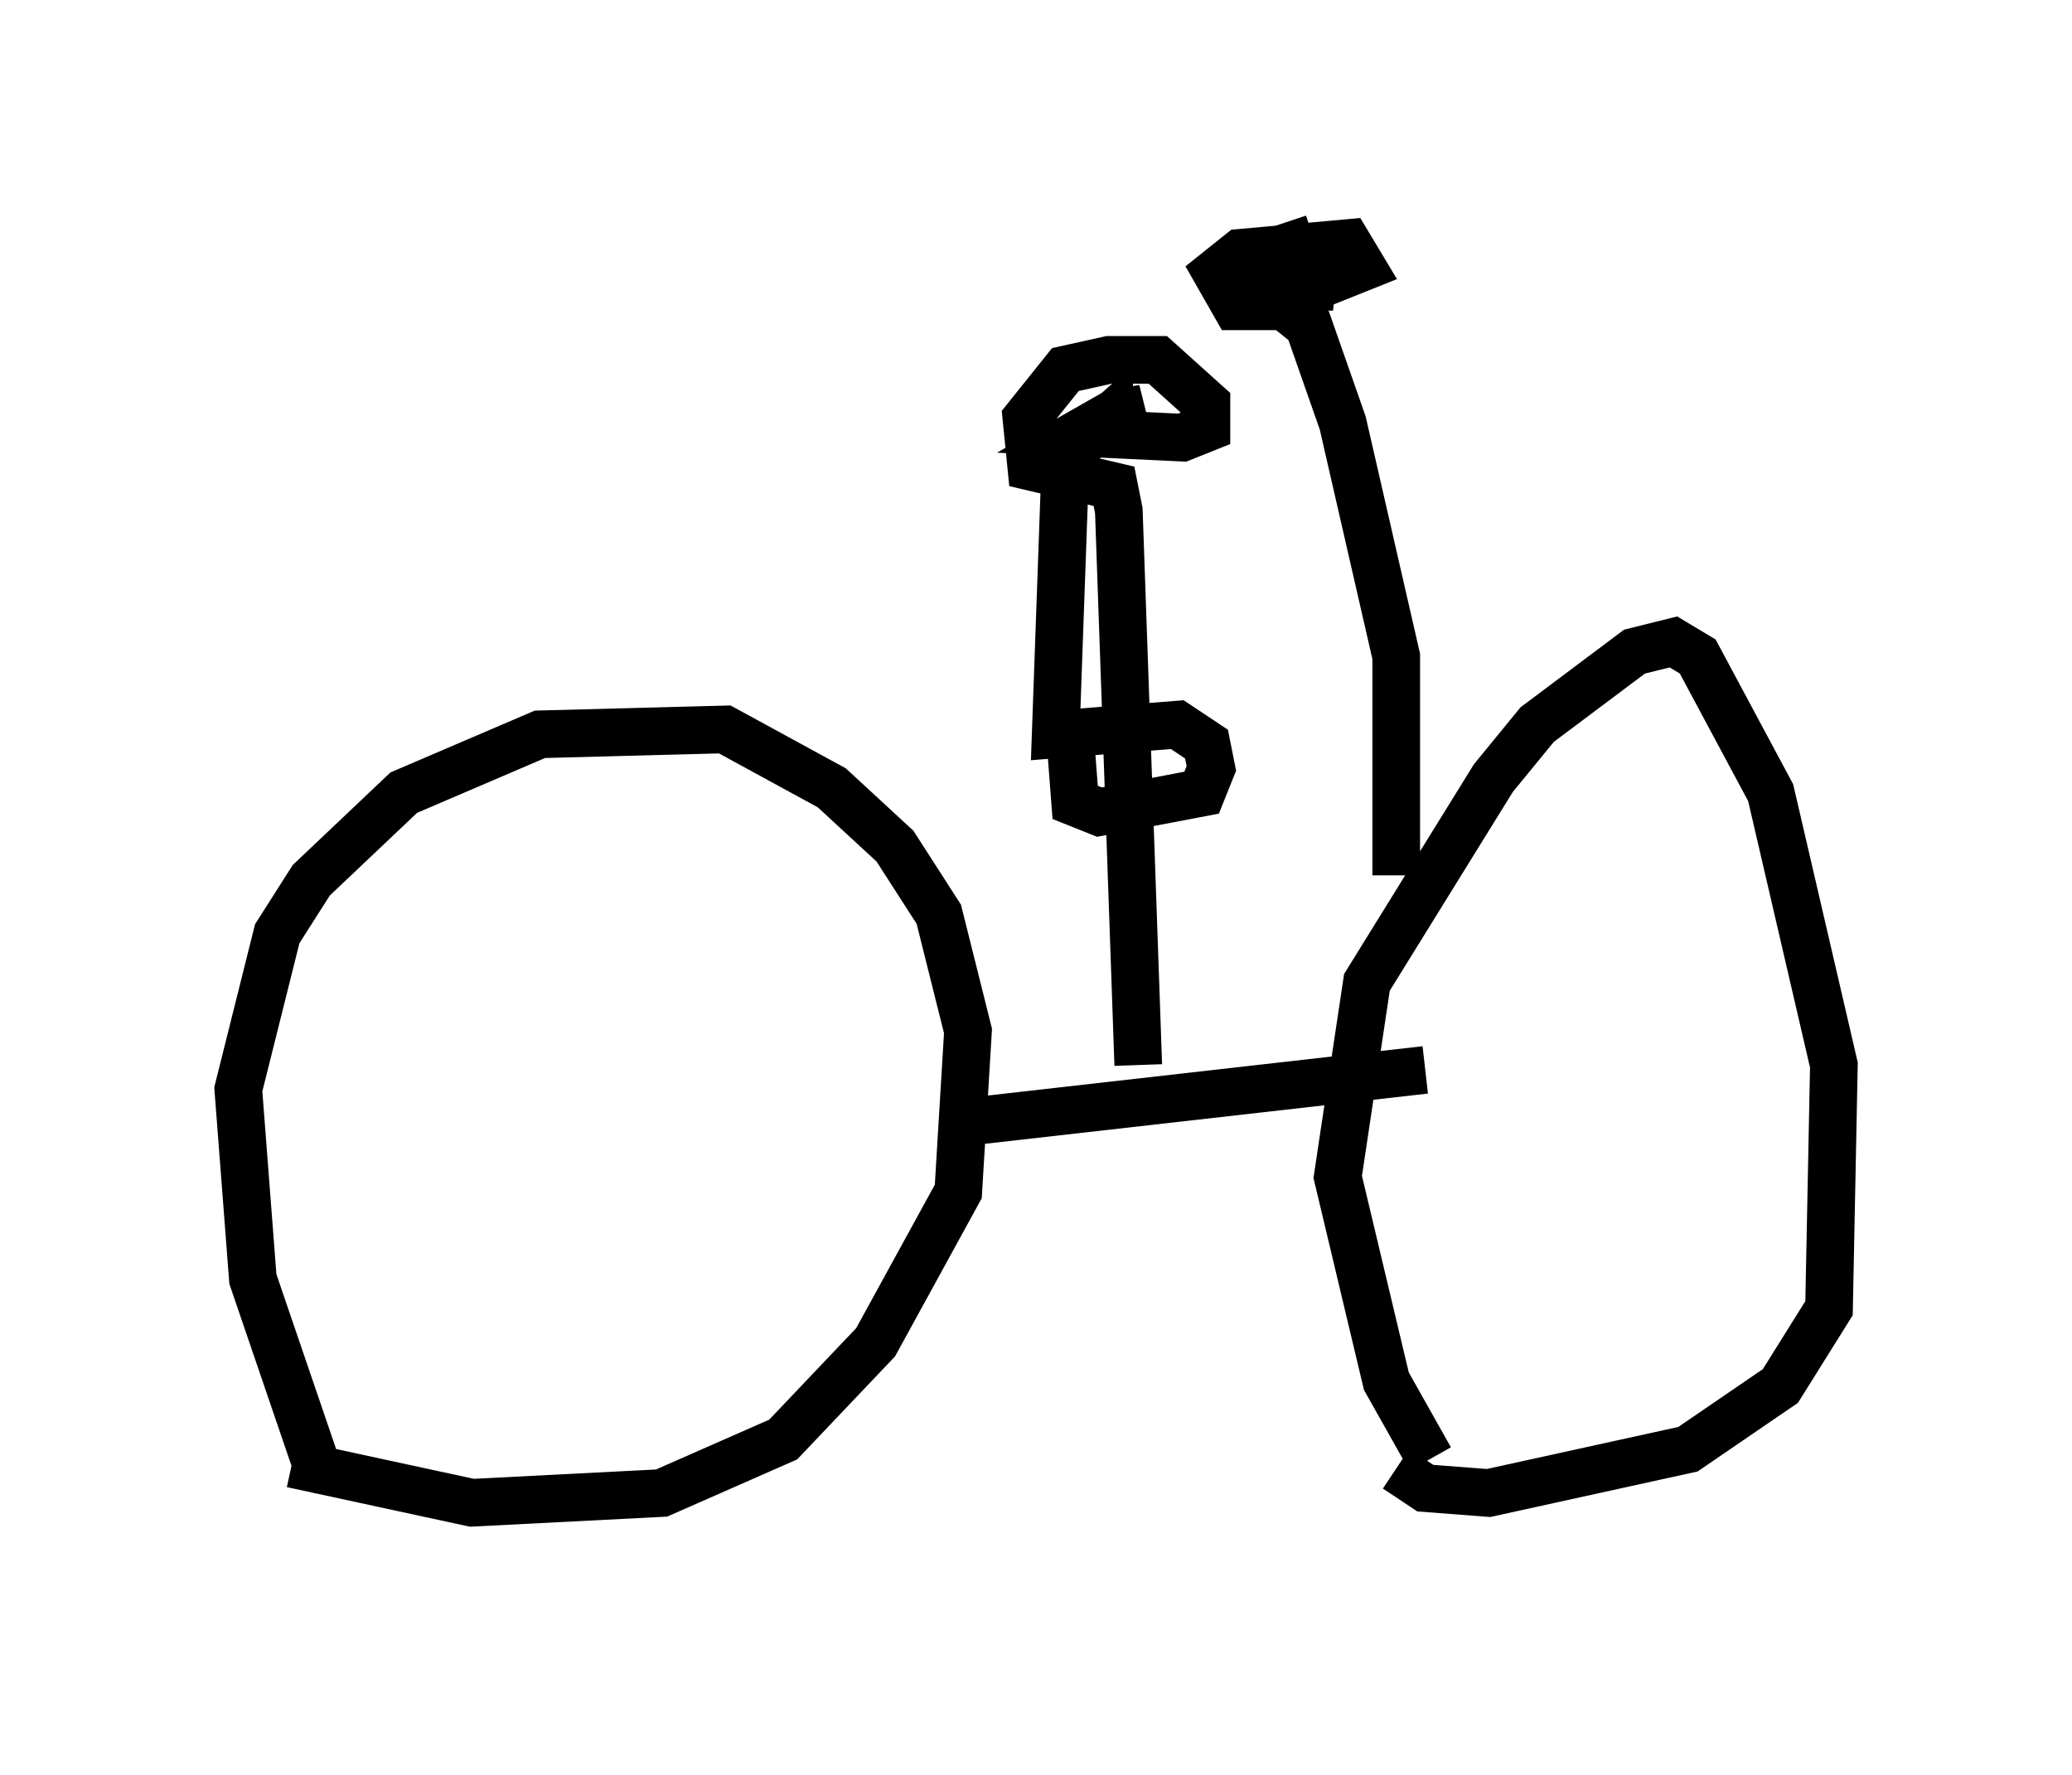 <?xml version="1.0" encoding="utf-8" ?>
<svg baseProfile="full" height="37.257" version="1.1" width="43.484" xmlns="http://www.w3.org/2000/svg" xmlns:ev="http://www.w3.org/2001/xml-events" xmlns:xlink="http://www.w3.org/1999/xlink"><defs /><rect fill="white" height="37.257" width="43.484" x="0" y="0" /><path d="M8.063, 32.257 m-1.327, -1.225 l-1.429, -4.185 -0.306, -3.981 l0.817, -3.267 0.715, -1.123 l1.94, -1.838 2.858, -1.225 l3.879, -0.102 2.246, 1.225 l1.327, 1.225 0.919, 1.429 l0.613, 2.45 -0.204, 3.369 l-1.735, 3.165 -1.94, 2.042 l-2.552, 1.123 -3.981, 0.204 l-3.777, -0.817 m23.888, -0.102 l-0.919, -1.633 -1.021, -4.288 l0.613, -4.083 2.654, -4.288 l0.919, -1.123 2.042, -1.531 l0.817, -0.204 0.51, 0.306 l1.531, 2.858 1.327, 5.717 l-0.102, 5.104 -1.021, 1.633 l-1.94, 1.327 -4.185, 0.919 l-1.327, -0.102 -0.613, -0.408 m-9.29, -7.248 l9.902, -1.123 m-6.023, -0.102 l-0.408, -11.638 -0.102, -0.51 l-1.735, -0.408 -0.102, -1.021 l0.817, -1.021 0.919, -0.204 l1.021, 0.0 1.021, 0.919 l0.0, 0.51 -0.51, 0.204 l-2.144, -0.102 0.715, -0.408 l0.613, -0.102 -0.613, 0.204 l-0.102, 0.613 0.0, -0.613 l-0.919, 0.817 m0.0, 0.102 l-0.204, 5.717 2.552, -0.204 l0.613, 0.408 0.102, 0.51 l-0.204, 0.51 -2.144, 0.408 l-0.51, -0.204 -0.102, -1.327 m6.84, 2.858 l0.0, -4.594 -1.123, -4.9 l-0.715, -2.042 -0.51, -0.408 l-1.021, 0.0 -0.408, -0.715 l0.51, -0.408 2.246, -0.204 l0.306, 0.51 -1.021, 0.408 l-1.633, 0.0 2.042, 0.0 l-1.225, -0.306 0.204, -0.51 l0.613, -0.204 " fill="none" stroke="black" stroke-width="1" /></svg>
